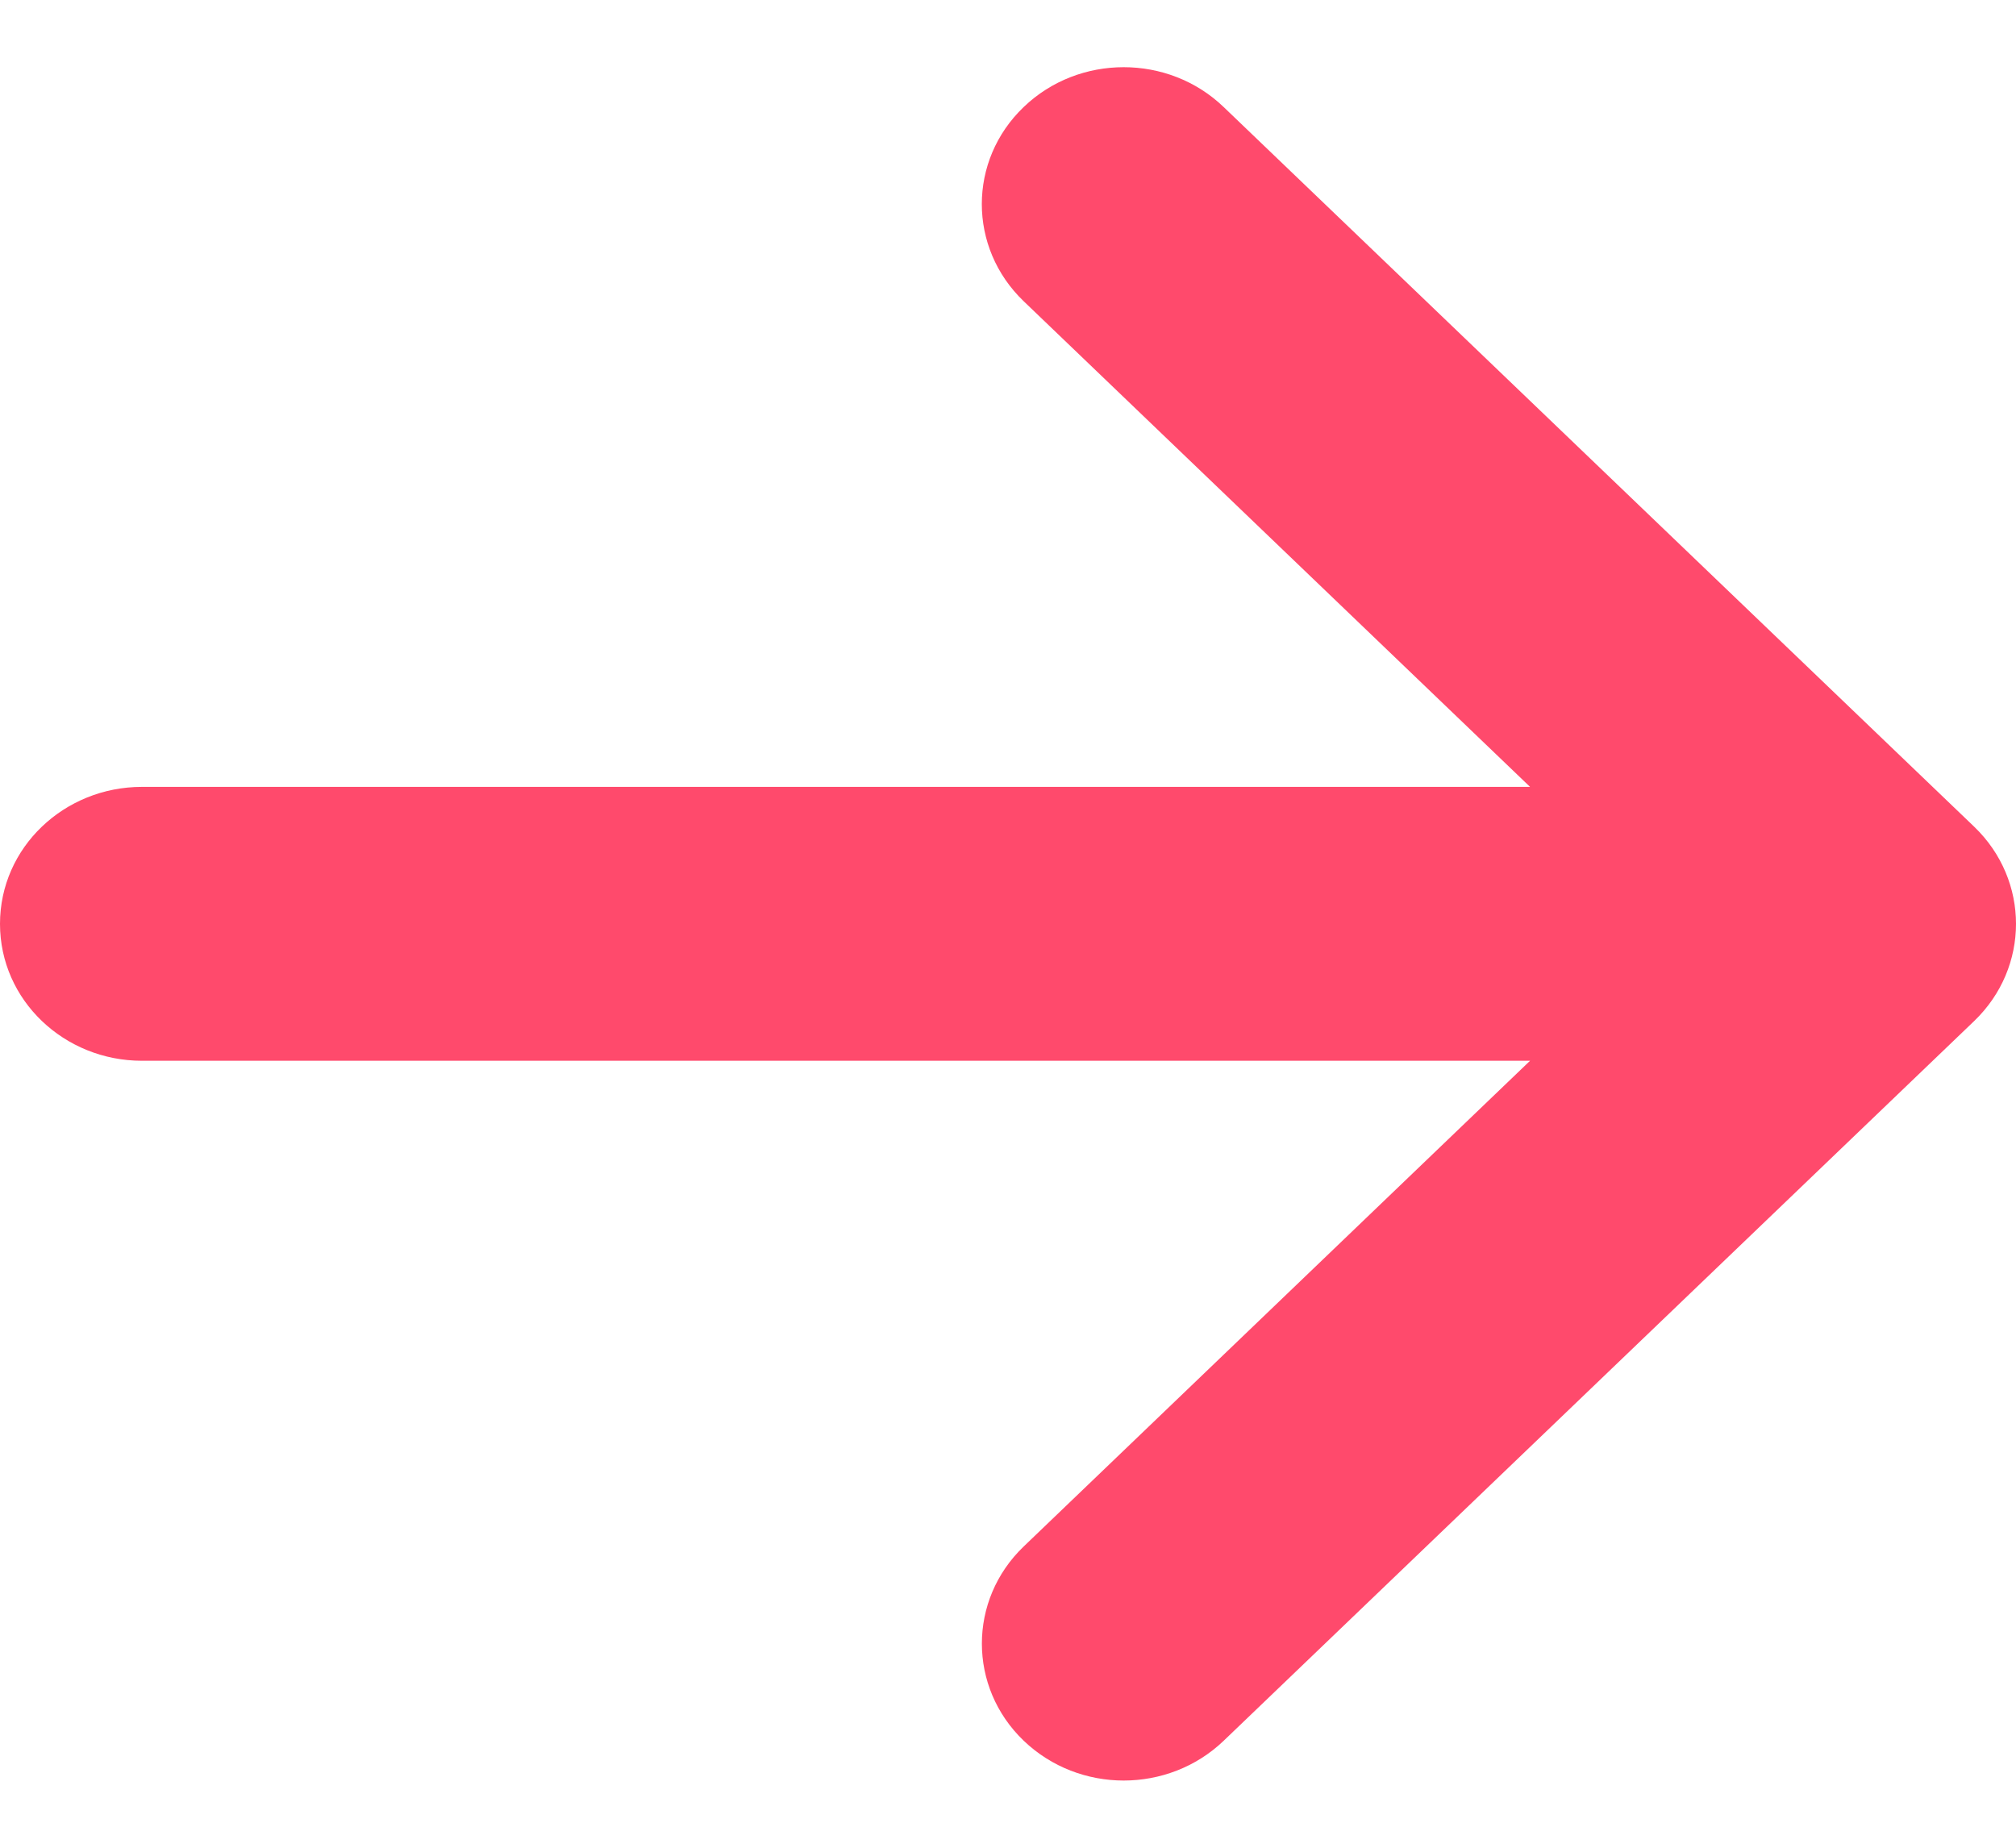 <svg width="24" height="22" viewBox="0 0 24 22" fill="none" xmlns="http://www.w3.org/2000/svg">
<path fill-rule="evenodd" clip-rule="evenodd" d="M12.187 1.274C12.845 0.642 13.909 0.642 14.567 1.274L23.502 9.843C24.166 10.481 24.166 11.519 23.502 12.157L14.568 20.726C14.237 21.043 13.806 21.2 13.377 21.2C12.949 21.2 12.518 21.043 12.187 20.726C11.523 20.089 11.523 19.05 12.187 18.413L18.215 12.63H1.689C0.766 12.63 0 11.91 0 11C0 10.089 0.766 9.369 1.689 9.369H18.215L12.187 3.587C11.522 2.949 11.522 1.911 12.187 1.274Z" fill="#FF4A6C"/>
</svg>
